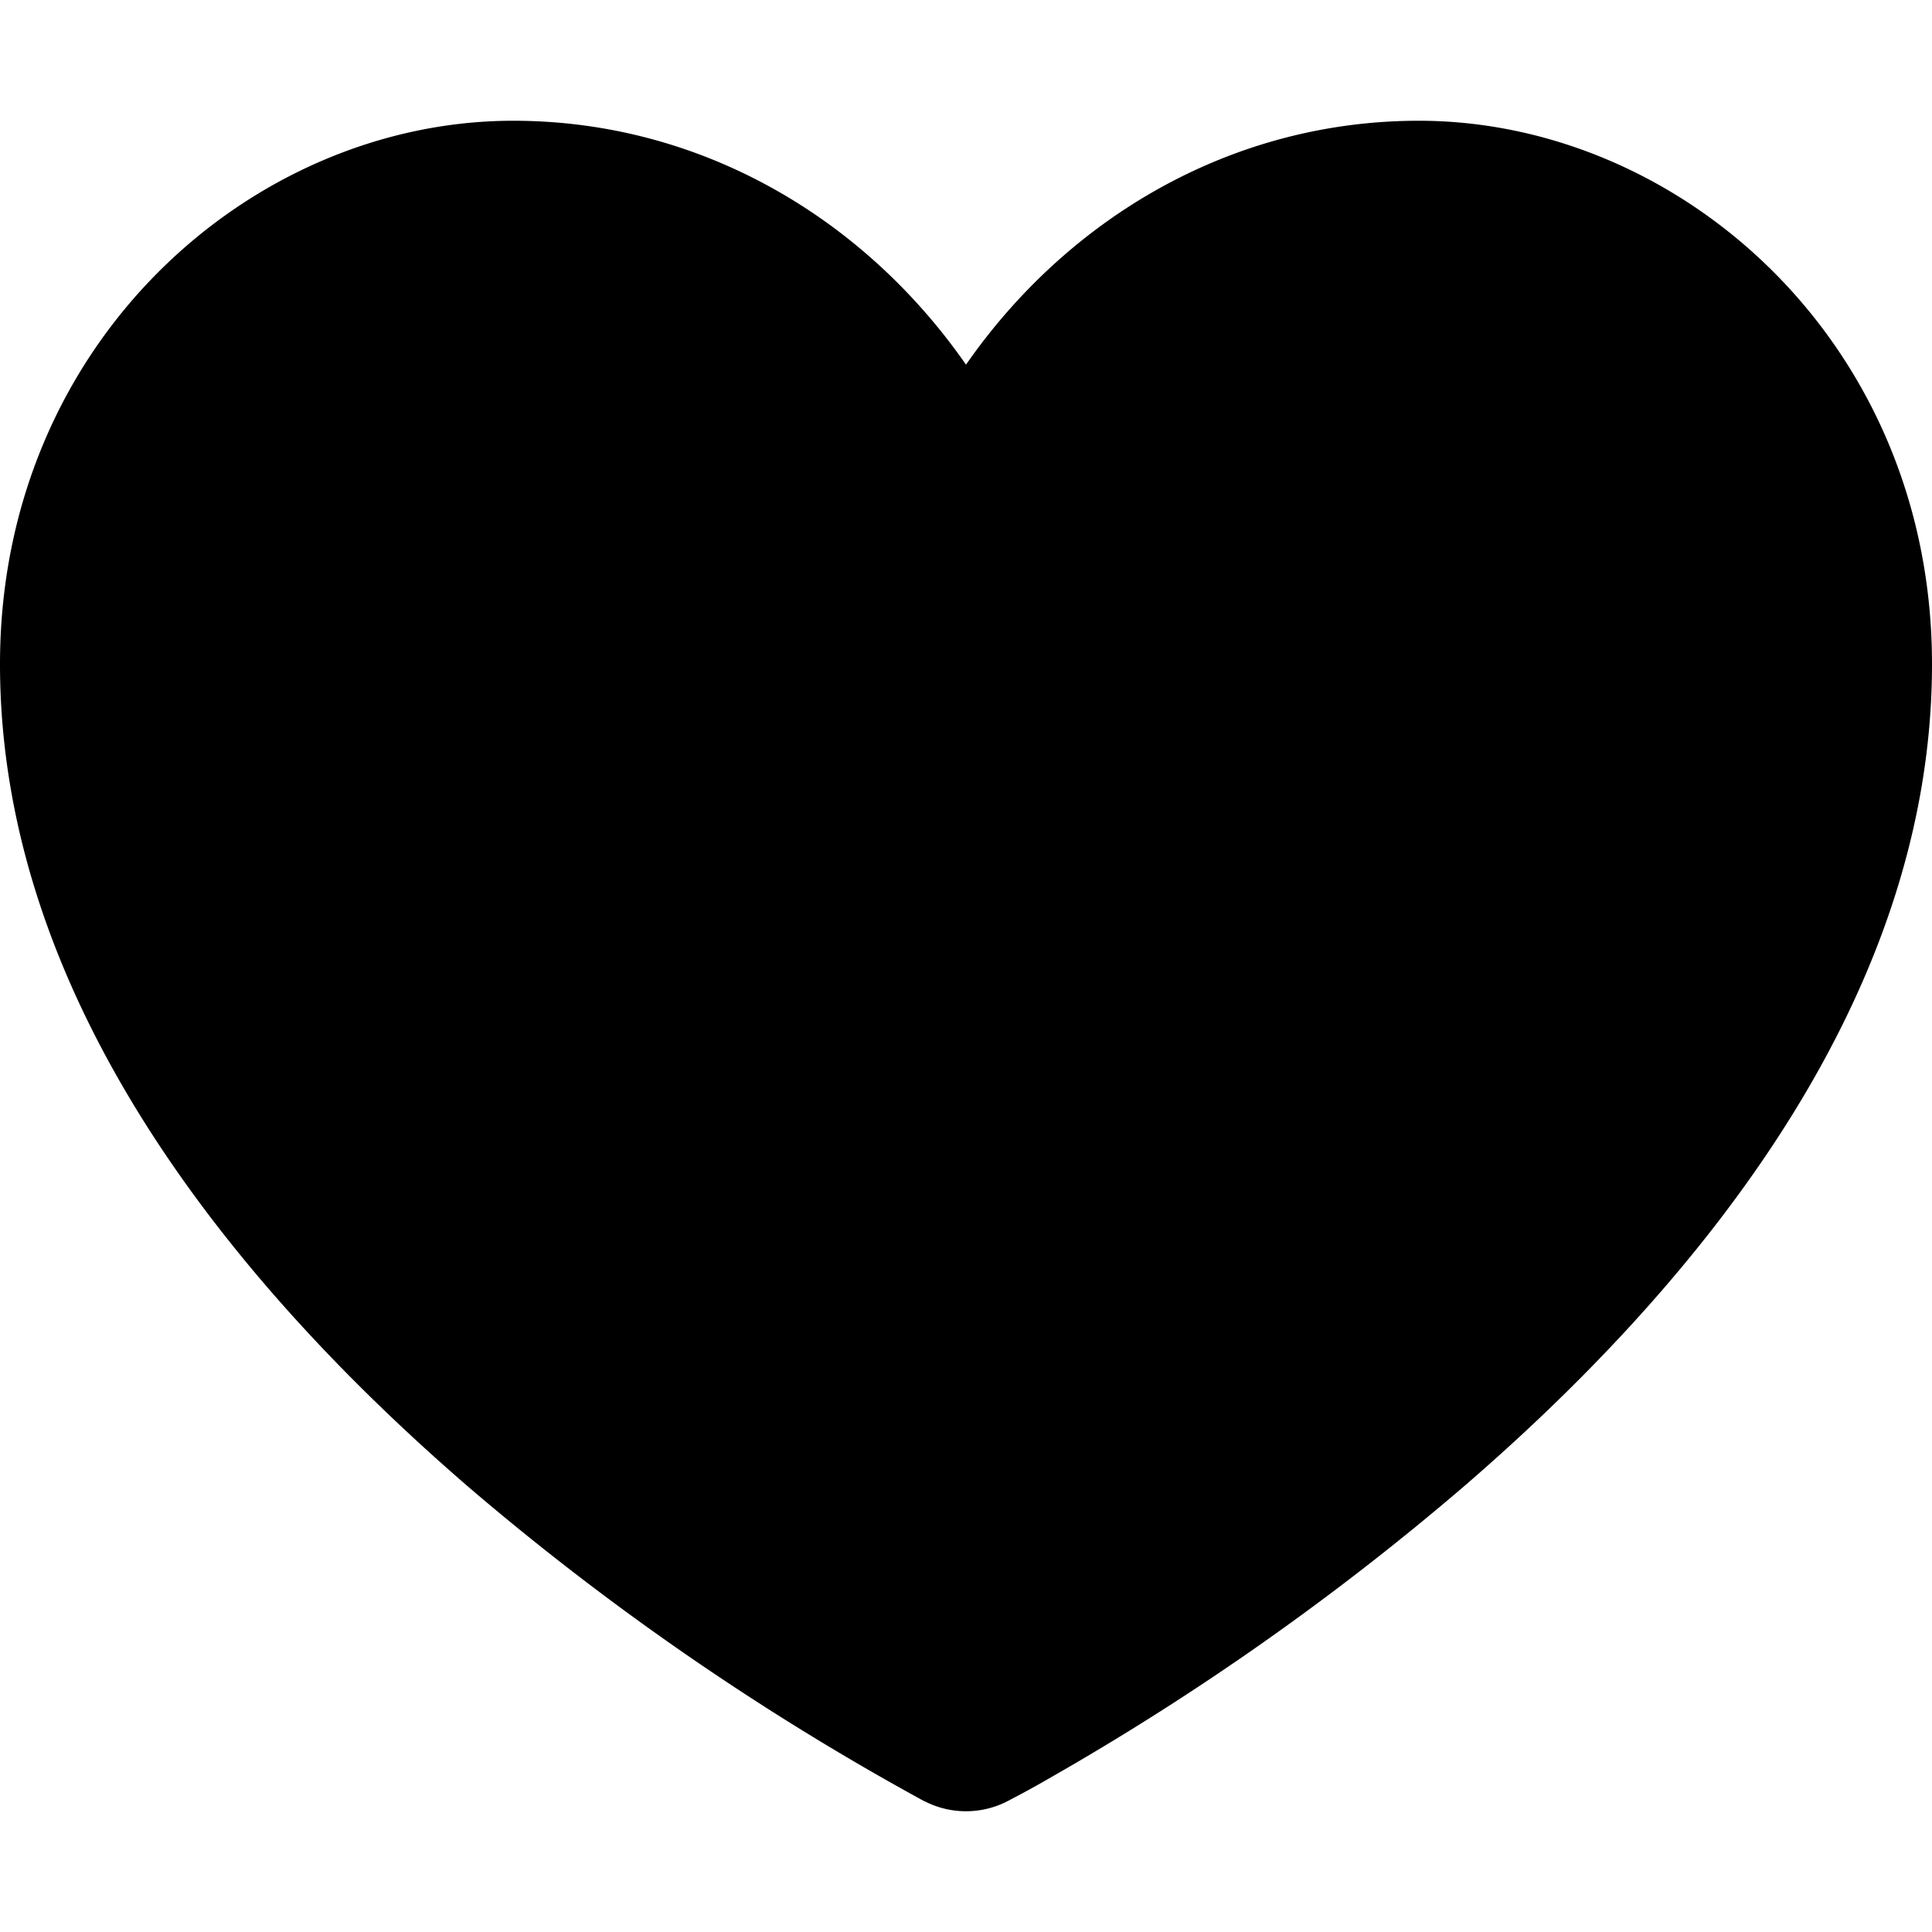 <svg xmlns="http://www.w3.org/2000/svg" width="1em" height="1em" viewBox="0 0 16 16"><path fill="currentColor" d="M7.655 14.916h-.002l-.006-.003l-.018-.01a22.066 22.066 0 0 1-3.744-2.584C2.045 10.731 0 8.35 0 5.5C0 2.836 2.086 1 4.25 1C5.797 1 7.153 1.802 8 3.02C8.847 1.802 10.203 1 11.75 1C13.914 1 16 2.836 16 5.5c0 2.85-2.044 5.231-3.886 6.818a22.094 22.094 0 0 1-3.433 2.414a7.152 7.152 0 0 1-.31.17l-.018.01l-.008.004a.75.75 0 0 1-.69 0"/></svg>